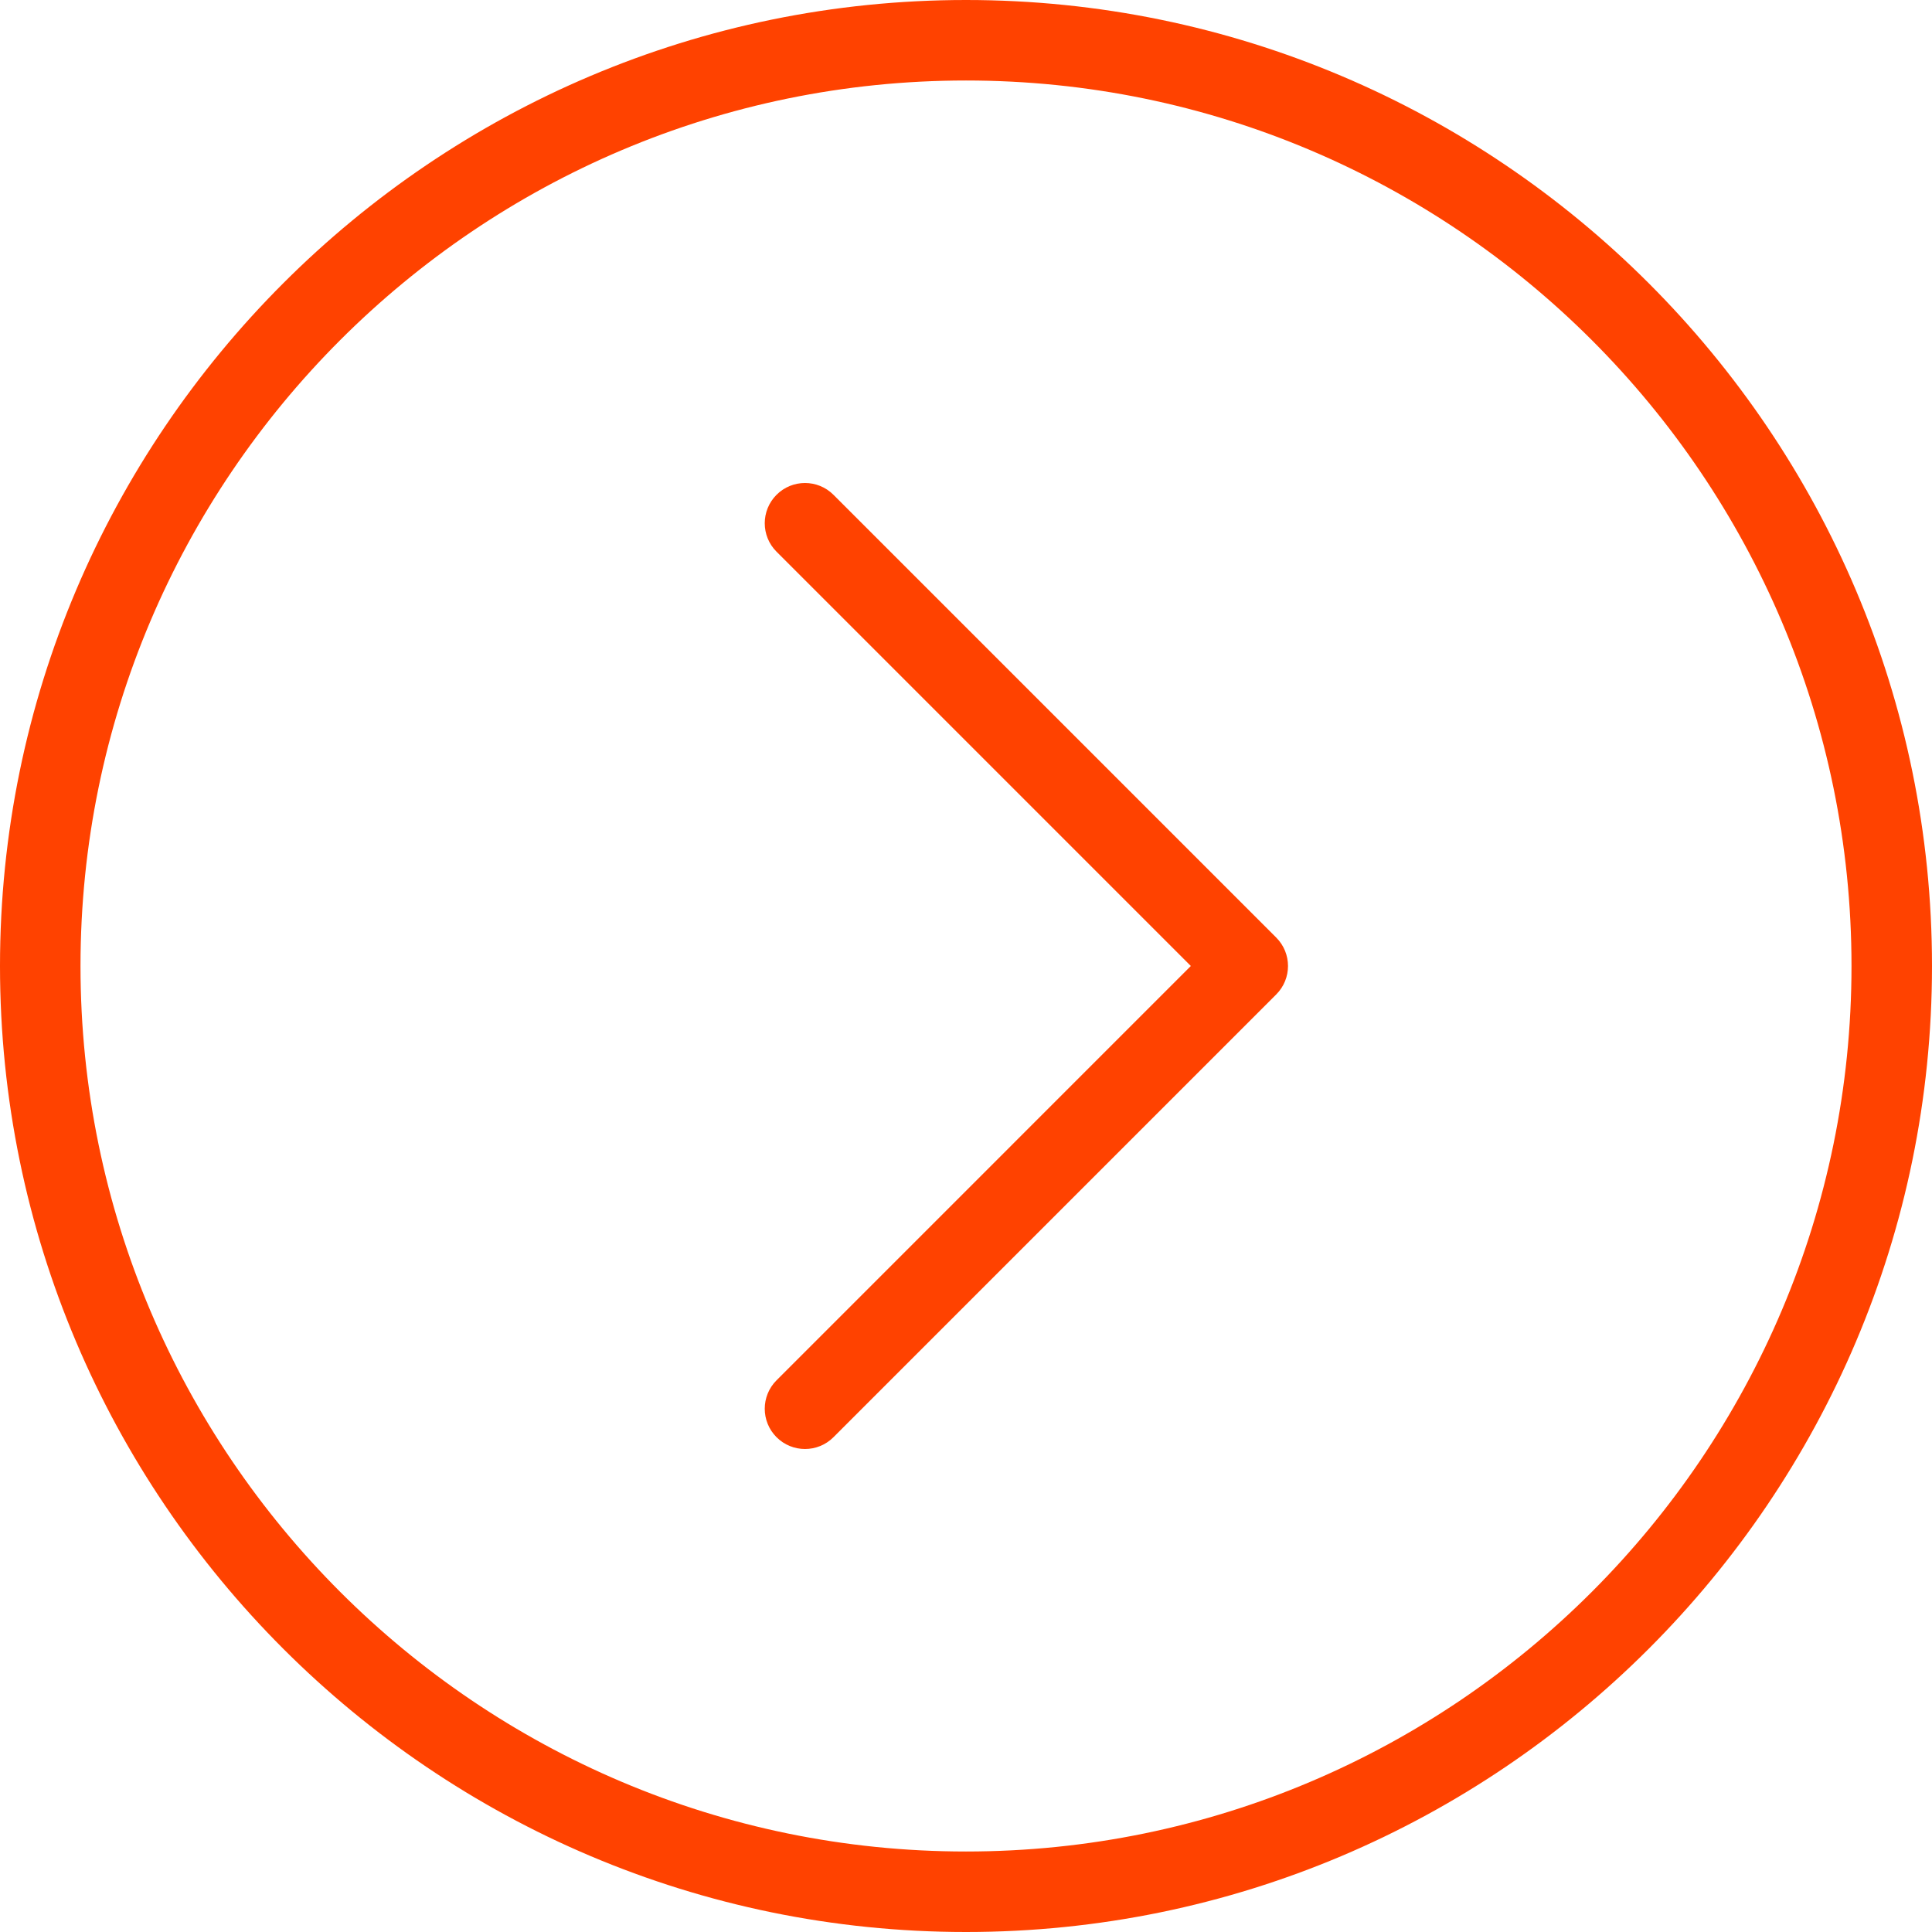 <svg xmlns="http://www.w3.org/2000/svg" xmlns:xlink="http://www.w3.org/1999/xlink" version="1.1" id="Layer_1" x="0px" y="0px" viewBox="0 0 512 512" style="enable-background:new 0 0 512 512;" xml:space="preserve" width="60px" height="60px">
  <g>
    <g>
      <g>
        <g>
          <path d="M256,0C114.833,0,0,114.833,0,256s114.833,256,256,256s256-114.833,256-256S397.167,0,256,0z M256,490.667     C126.604,490.667,21.333,385.396,21.333,256S126.604,21.333,256,21.333S490.667,126.604,490.667,256S385.396,490.667,256,490.667     z" data-original="#000000" class="active-path" data-old_color="#000000" fill="#FF4200"></path>
          <path d="M220.875,131.125c-4.167-4.167-10.917-4.167-15.083,0c-4.167,4.167-4.167,10.917,0,15.083L315.583,256L205.792,365.792     c-4.167,4.167-4.167,10.917,0,15.083c2.083,2.083,4.813,3.125,7.542,3.125c2.729,0,5.458-1.042,7.542-3.125l117.333-117.333     c4.167-4.167,4.167-10.917,0-15.083L220.875,131.125z" data-original="#000000" class="active-path" data-old_color="#000000" fill="#FF4200"></path>
        </g>
      </g>
    </g>
  </g> 
</svg>